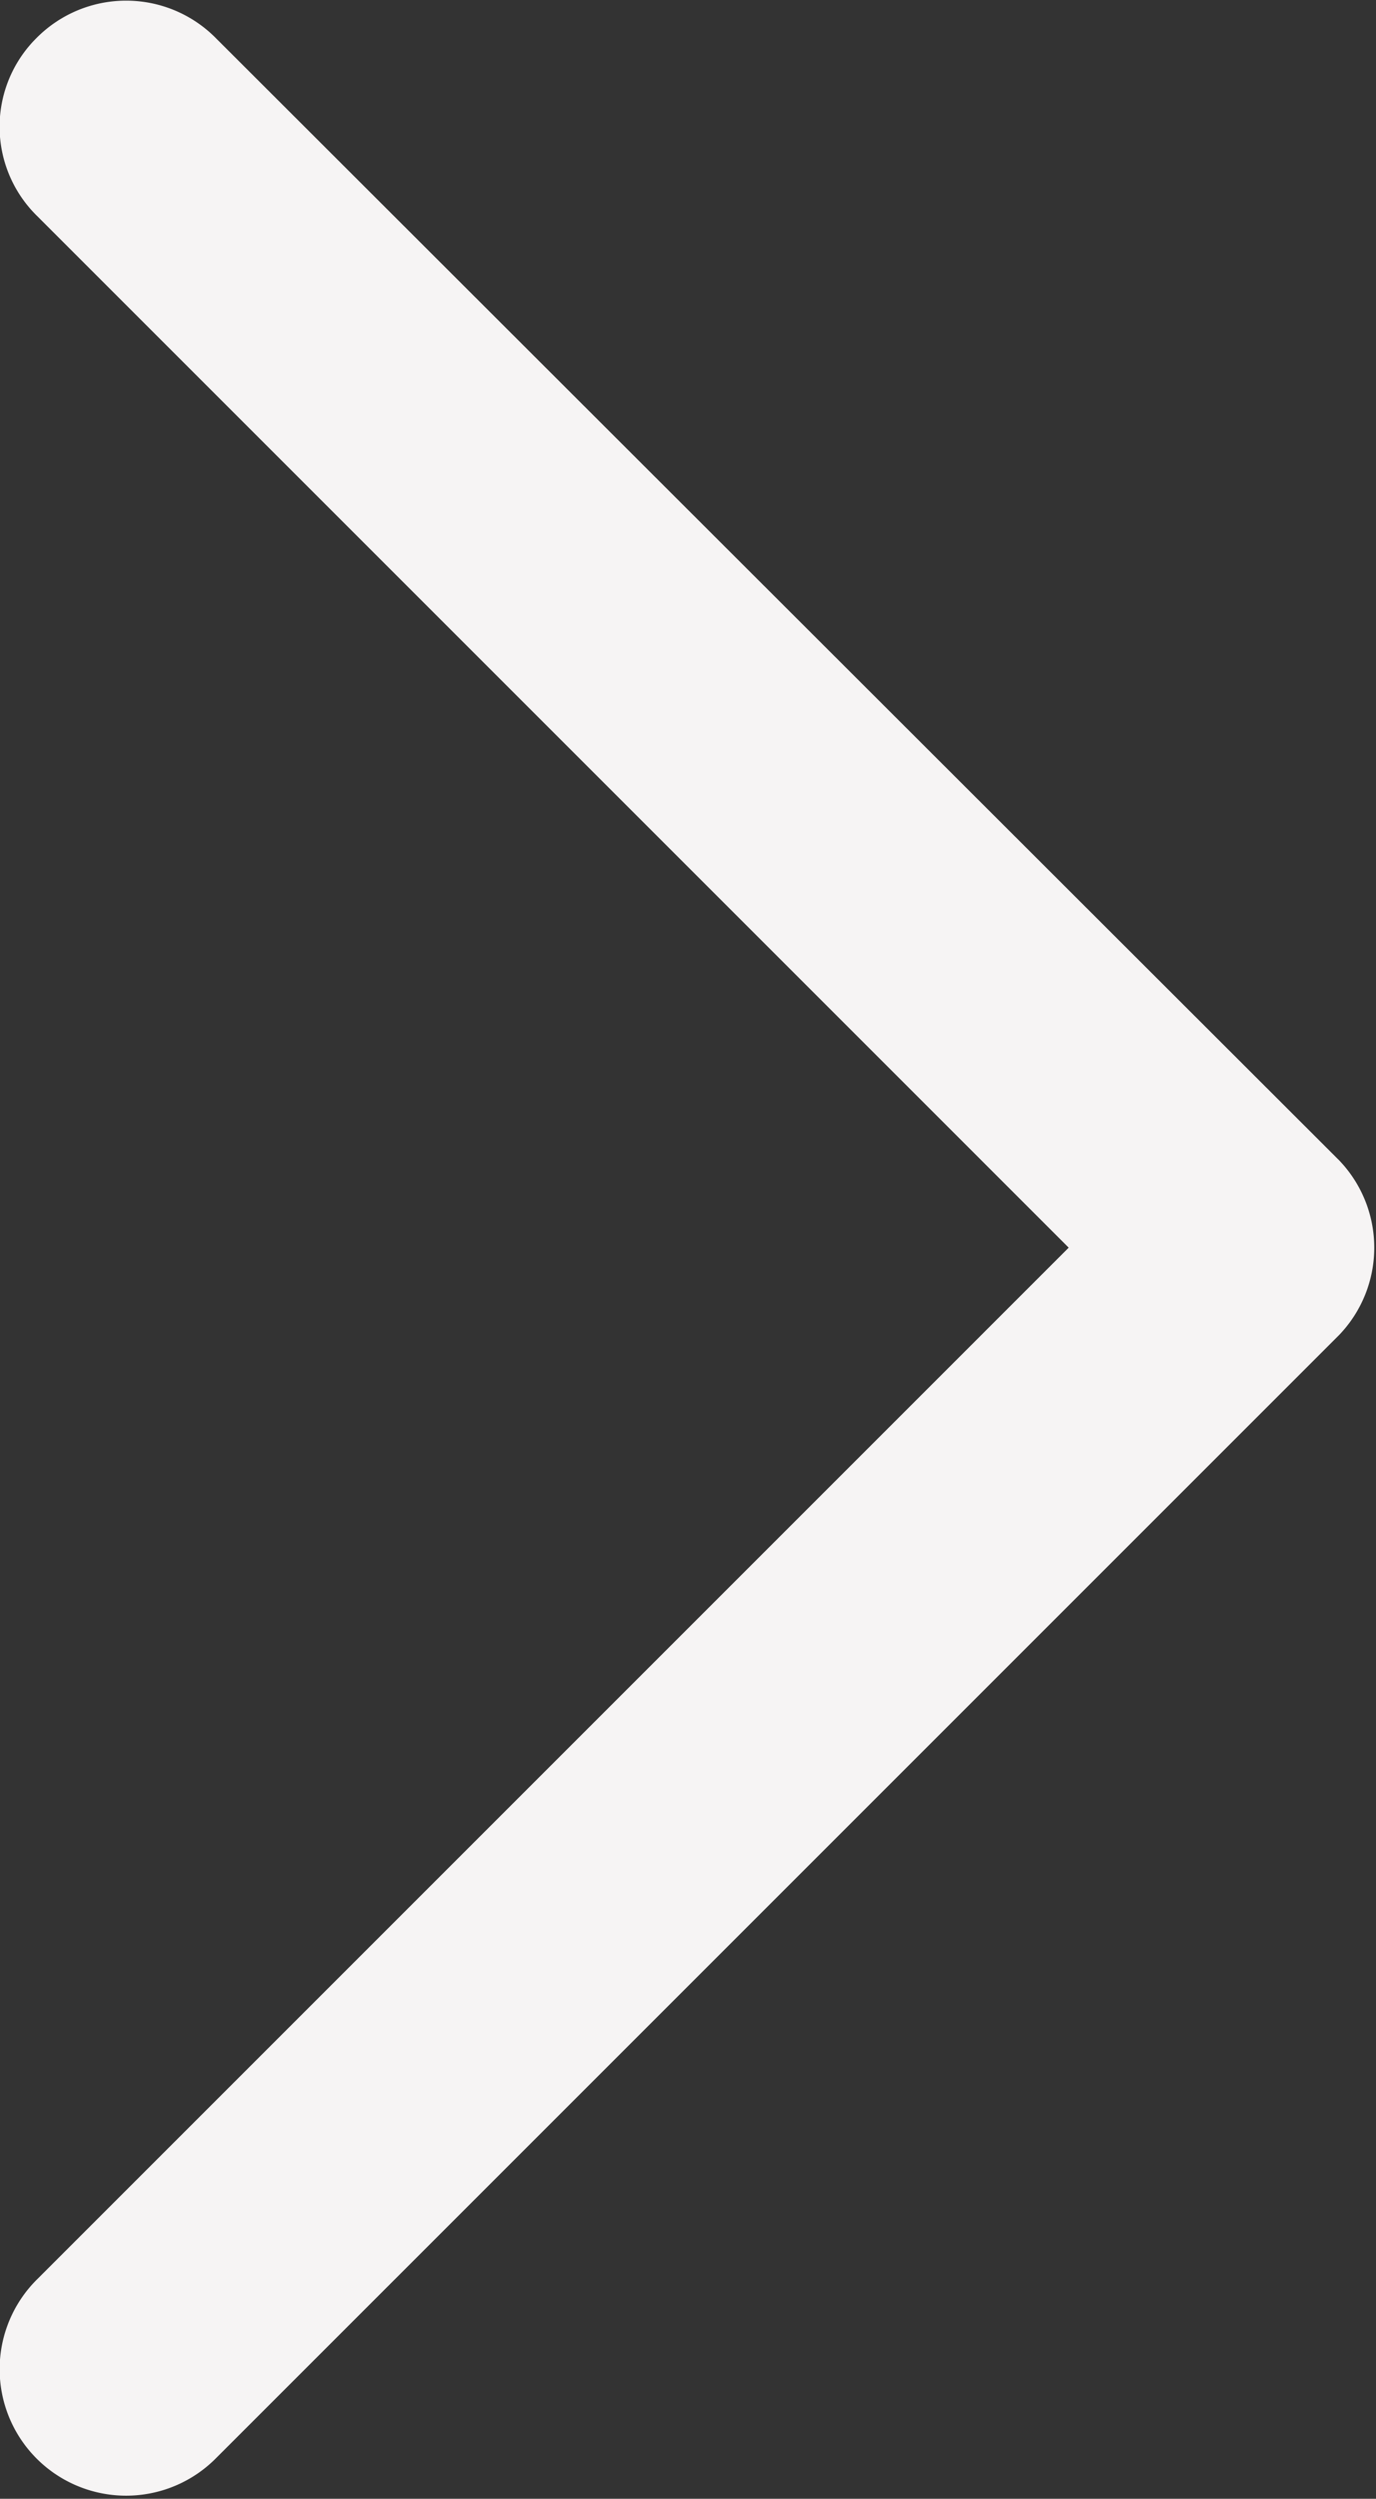 <svg id="Capa_1" data-name="Capa 1" xmlns="http://www.w3.org/2000/svg" viewBox="0 0 12 21.79"><rect x="0" y="0" width="12" height="21.79" fill="#333333" stroke="none"/><defs><style>.cls-1{fill:#f6f4f4;}</style></defs><title>next</title><path id="Chevron_Right" data-name="Chevron Right" class="cls-1" d="M126.09,119.63l-9.8-9.79a1.1,1.1,0,0,0-1.56,0,1.09,1.09,0,0,0,0,1.55l9,9-9,9a1.1,1.1,0,0,0,1.56,1.56l9.8-9.8A1.1,1.1,0,0,0,126.09,119.63Z" transform="translate(-114.41 -109.51)"/></svg>